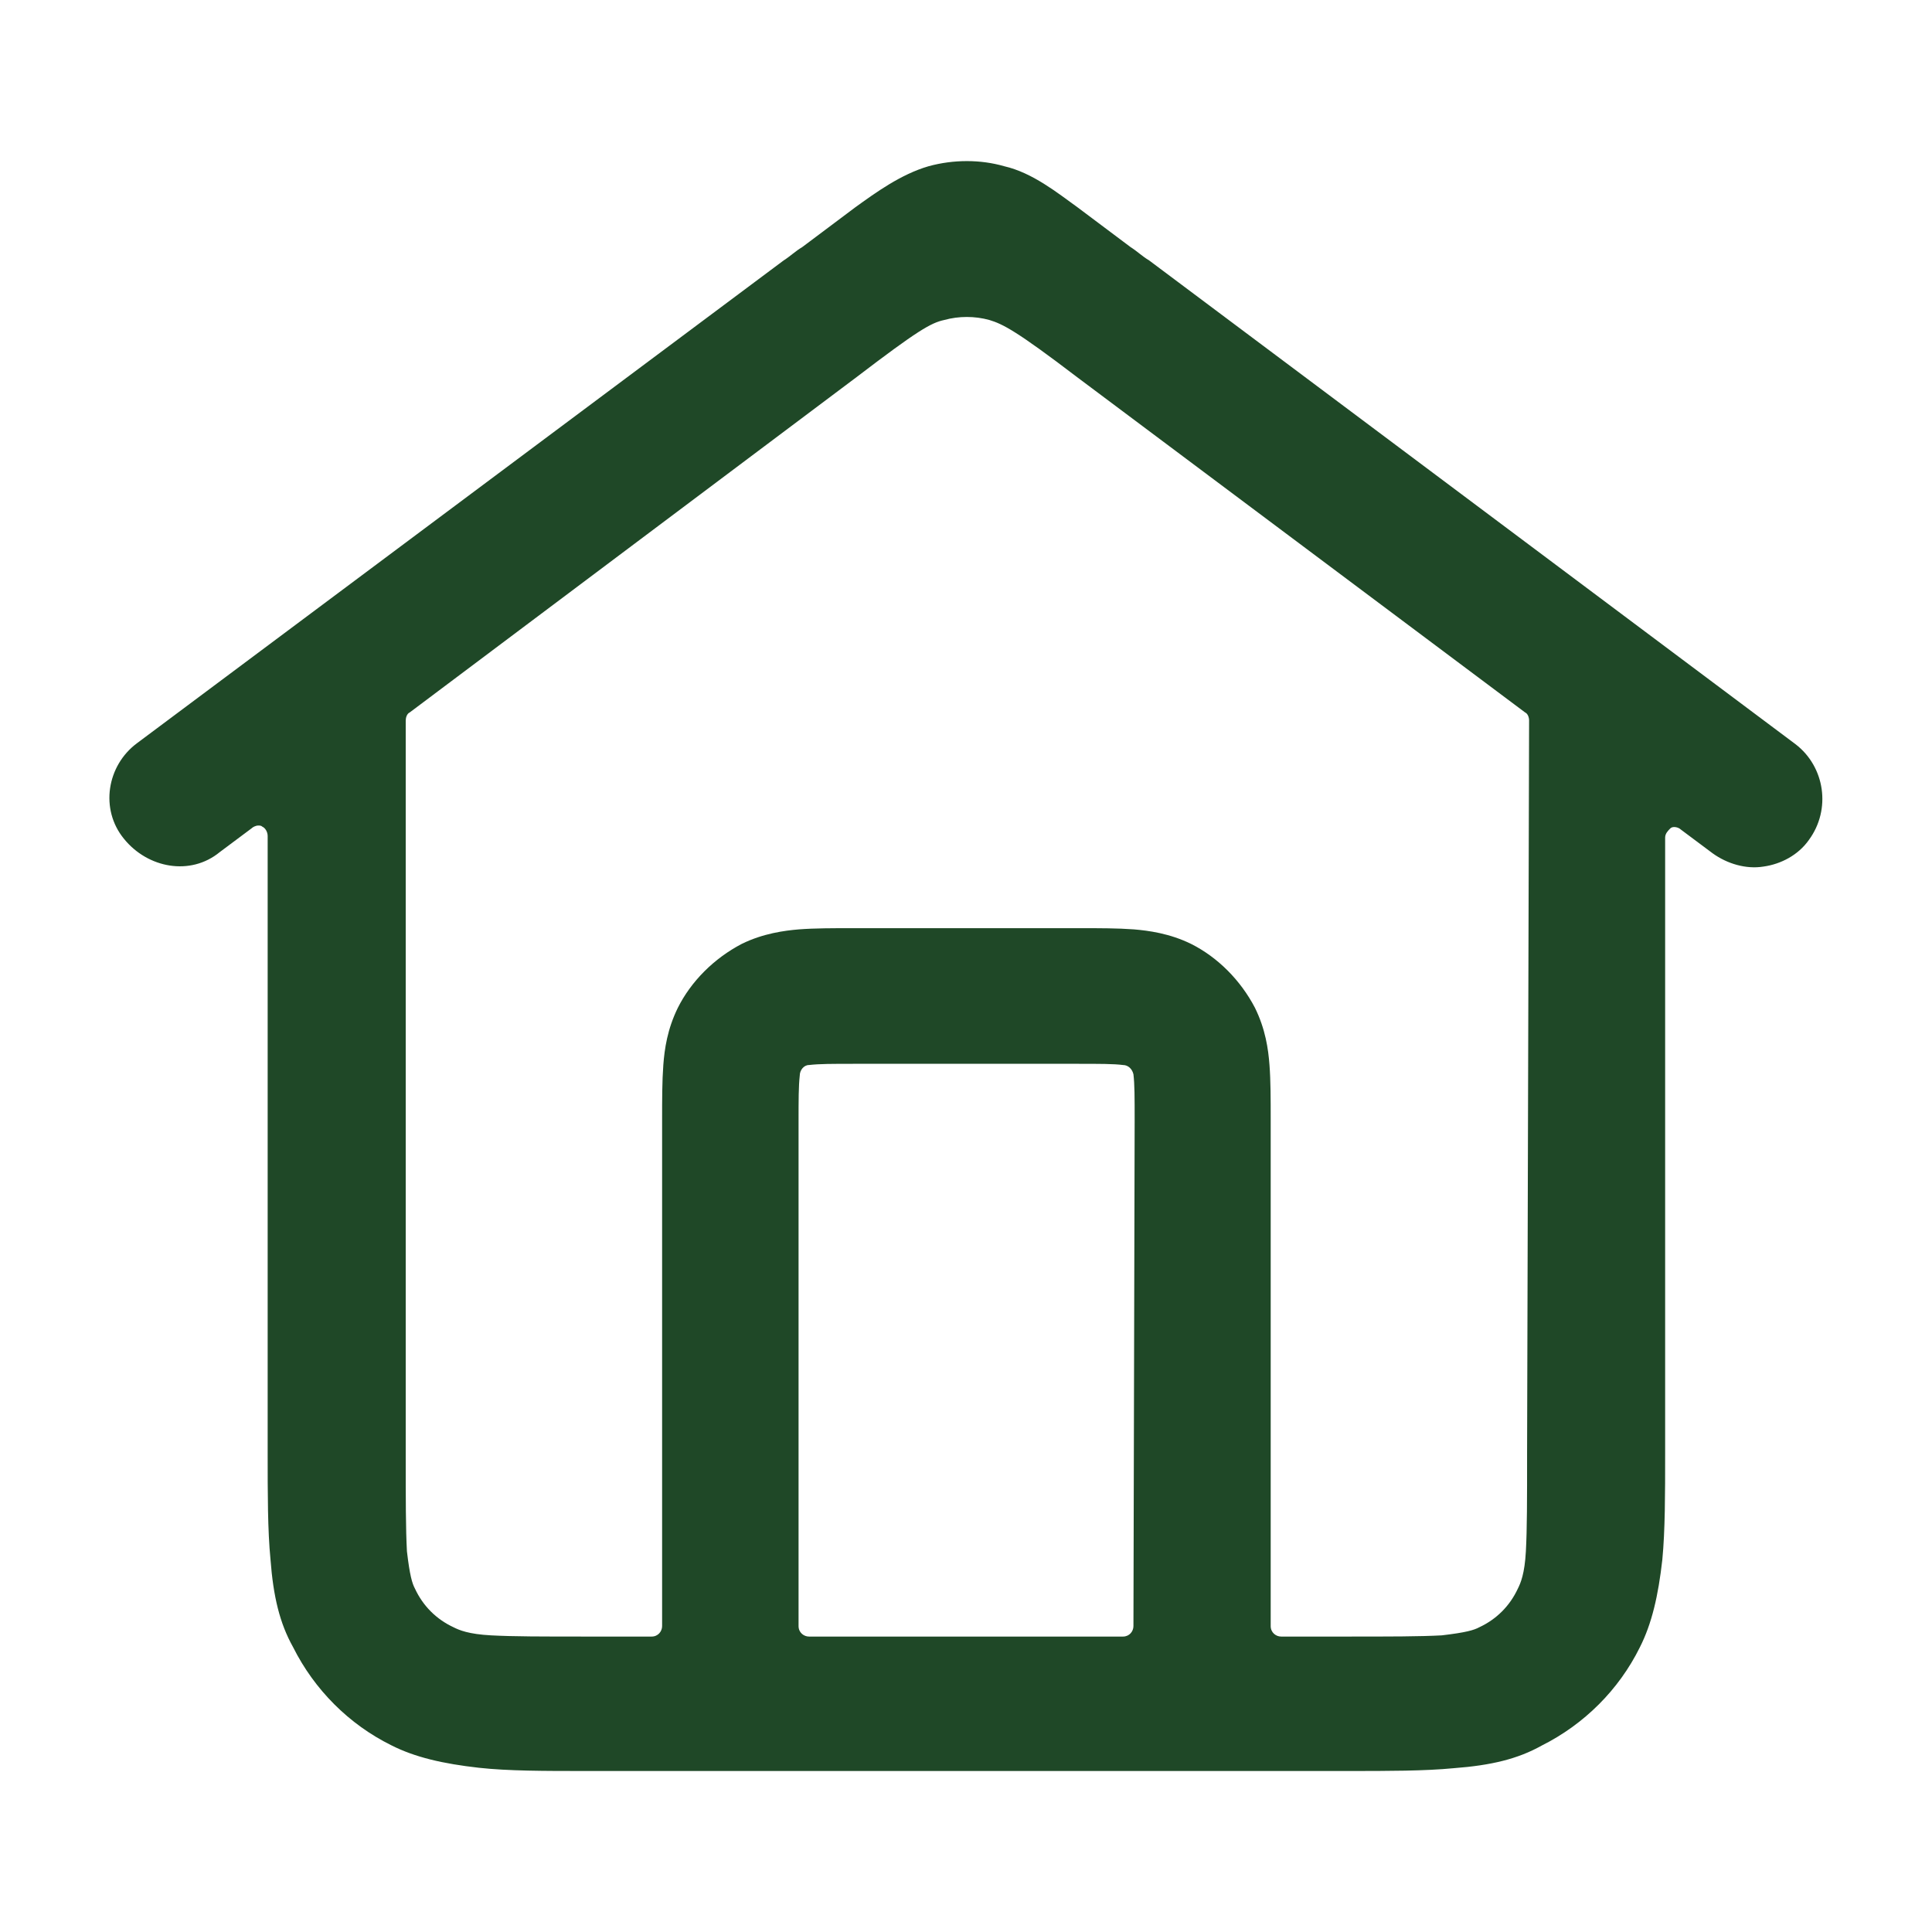 <svg width="48" height="48" viewBox="0 0 48 48" fill="none" xmlns="http://www.w3.org/2000/svg">
<path fill-rule="evenodd" clip-rule="evenodd" d="M44.94 20.87C45.5 20.11 45.34 19.05 44.61 18.49L28.55 6.47C28.38 6.37 28.25 6.24 28.09 6.14L26.77 5.15C26.27 4.79 25.65 4.29 24.95 4.13C24.36 3.96 23.69 3.96 23.07 4.13C22.38 4.33 21.75 4.79 21.25 5.15L19.93 6.14C19.76 6.24 19.63 6.37 19.47 6.47L3.41 18.46C2.65 19.02 2.48 20.11 3.08 20.84C3.67 21.57 4.73 21.77 5.46 21.17L6.25 20.58C6.28 20.55 6.35 20.51 6.42 20.51C6.45 20.51 6.49 20.51 6.52 20.54C6.59 20.57 6.65 20.67 6.65 20.77V36.1C6.65 37.12 6.65 38.02 6.72 38.74C6.79 39.67 6.95 40.33 7.28 40.92C7.81 41.98 8.67 42.84 9.72 43.36C10.31 43.66 11.01 43.82 11.9 43.92C12.63 44 13.52 44 14.55 44H33.48C34.5 44 35.4 44 36.12 43.93C37.05 43.86 37.71 43.7 38.3 43.37C39.36 42.84 40.22 41.98 40.74 40.93C41.04 40.34 41.2 39.64 41.3 38.75C41.37 38.02 41.37 37.13 41.37 36.11V20.81C41.37 20.71 41.44 20.64 41.5 20.58C41.56 20.52 41.7 20.55 41.76 20.61L42.55 21.2C42.91 21.46 43.38 21.6 43.81 21.53C44.25 21.47 44.68 21.24 44.94 20.87ZM28.16 40.4C28.16 40.53 28.06 40.66 27.9 40.66H20.1C19.97 40.66 19.84 40.56 19.84 40.4V27.88C19.84 27.32 19.84 26.99 19.87 26.72C19.87 26.59 19.97 26.46 20.1 26.46C20.36 26.43 20.66 26.43 21.26 26.43H26.74C27.33 26.43 27.67 26.43 27.9 26.46C28.03 26.46 28.13 26.56 28.16 26.69C28.19 26.95 28.19 27.25 28.19 27.85L28.16 40.4ZM37.94 36.1C37.94 37.29 37.94 37.98 37.91 38.54C37.88 39.1 37.78 39.33 37.71 39.47C37.51 39.9 37.18 40.23 36.75 40.43C36.62 40.5 36.42 40.56 35.82 40.63C35.26 40.66 34.56 40.66 33.38 40.66H31.83C31.7 40.66 31.57 40.56 31.57 40.4V27.81C31.57 27.31 31.57 26.85 31.54 26.46C31.51 26.06 31.44 25.57 31.18 25.04C30.82 24.35 30.25 23.78 29.59 23.45C29.06 23.19 28.53 23.12 28.17 23.09C27.77 23.06 27.31 23.06 26.82 23.06H21.2C20.7 23.06 20.24 23.06 19.85 23.09C19.49 23.12 18.96 23.19 18.43 23.45C17.74 23.81 17.17 24.38 16.84 25.04C16.58 25.57 16.51 26.06 16.48 26.46C16.45 26.86 16.45 27.32 16.45 27.81V40.4C16.45 40.53 16.35 40.66 16.19 40.66H14.64C13.45 40.66 12.76 40.66 12.2 40.63C11.64 40.6 11.41 40.5 11.27 40.43C10.84 40.23 10.51 39.9 10.31 39.47C10.24 39.34 10.18 39.14 10.11 38.54C10.08 37.98 10.08 37.28 10.08 36.1V17.9C10.08 17.83 10.11 17.73 10.18 17.7L21.28 9.37C22.8 8.21 23.13 8.02 23.46 7.95C23.82 7.85 24.22 7.85 24.58 7.95C24.91 8.05 25.24 8.21 26.76 9.37L37.89 17.7C37.96 17.73 37.99 17.83 37.99 17.9L37.94 36.1Z" fill="#1F4827"/>
</svg>
